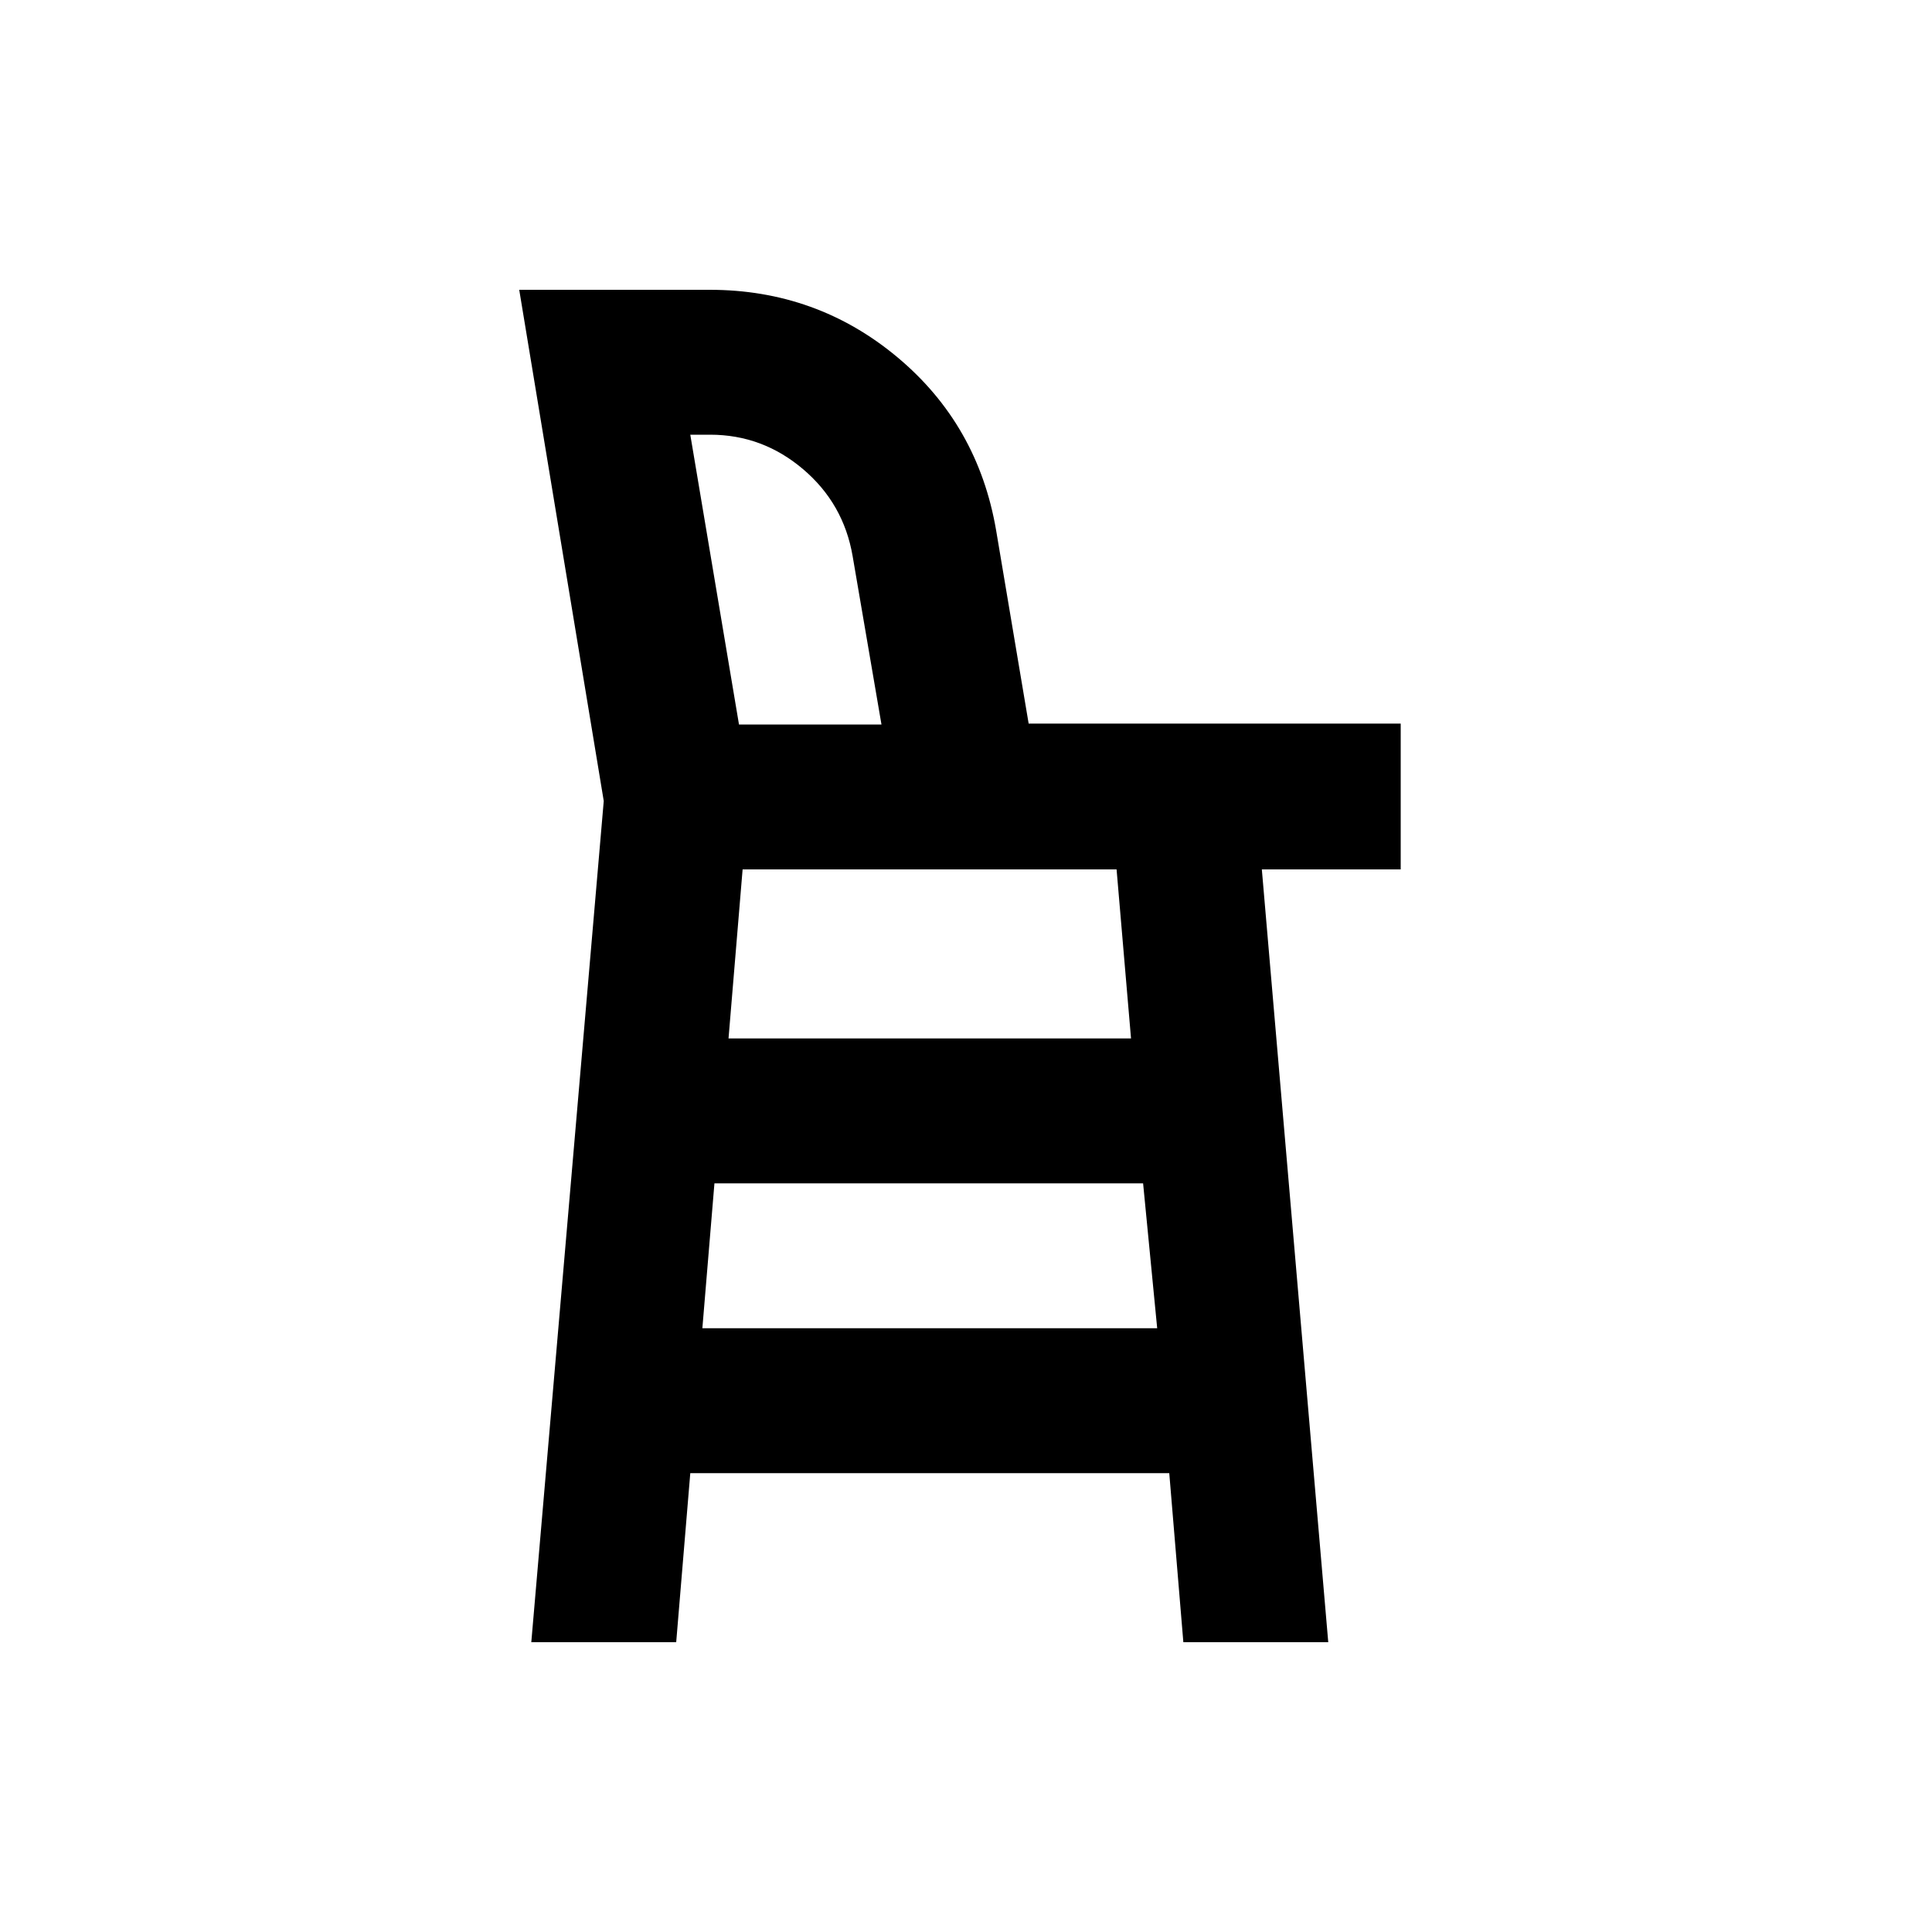 <svg xmlns="http://www.w3.org/2000/svg" height="20" viewBox="0 -960 960 960" width="20"><path d="m264-144 36-418-42-254h94.62q53.17 0 93.28 33.5 40.1 33.5 49.07 86.03l16.16 96.01H696V-528h-69l33 384h-72l-7-84H343l-7 84h-72Zm103.2-456H438l-14.34-83.7q-4.48-26.1-24.65-43.2-20.16-17.1-46.15-17.1H343l24.2 144Zm-.2 0h71-71Zm-18 300h226l-7-72H355l-6 72Zm13-144h200l-7.18-84H369l-7 84Z"/></svg>